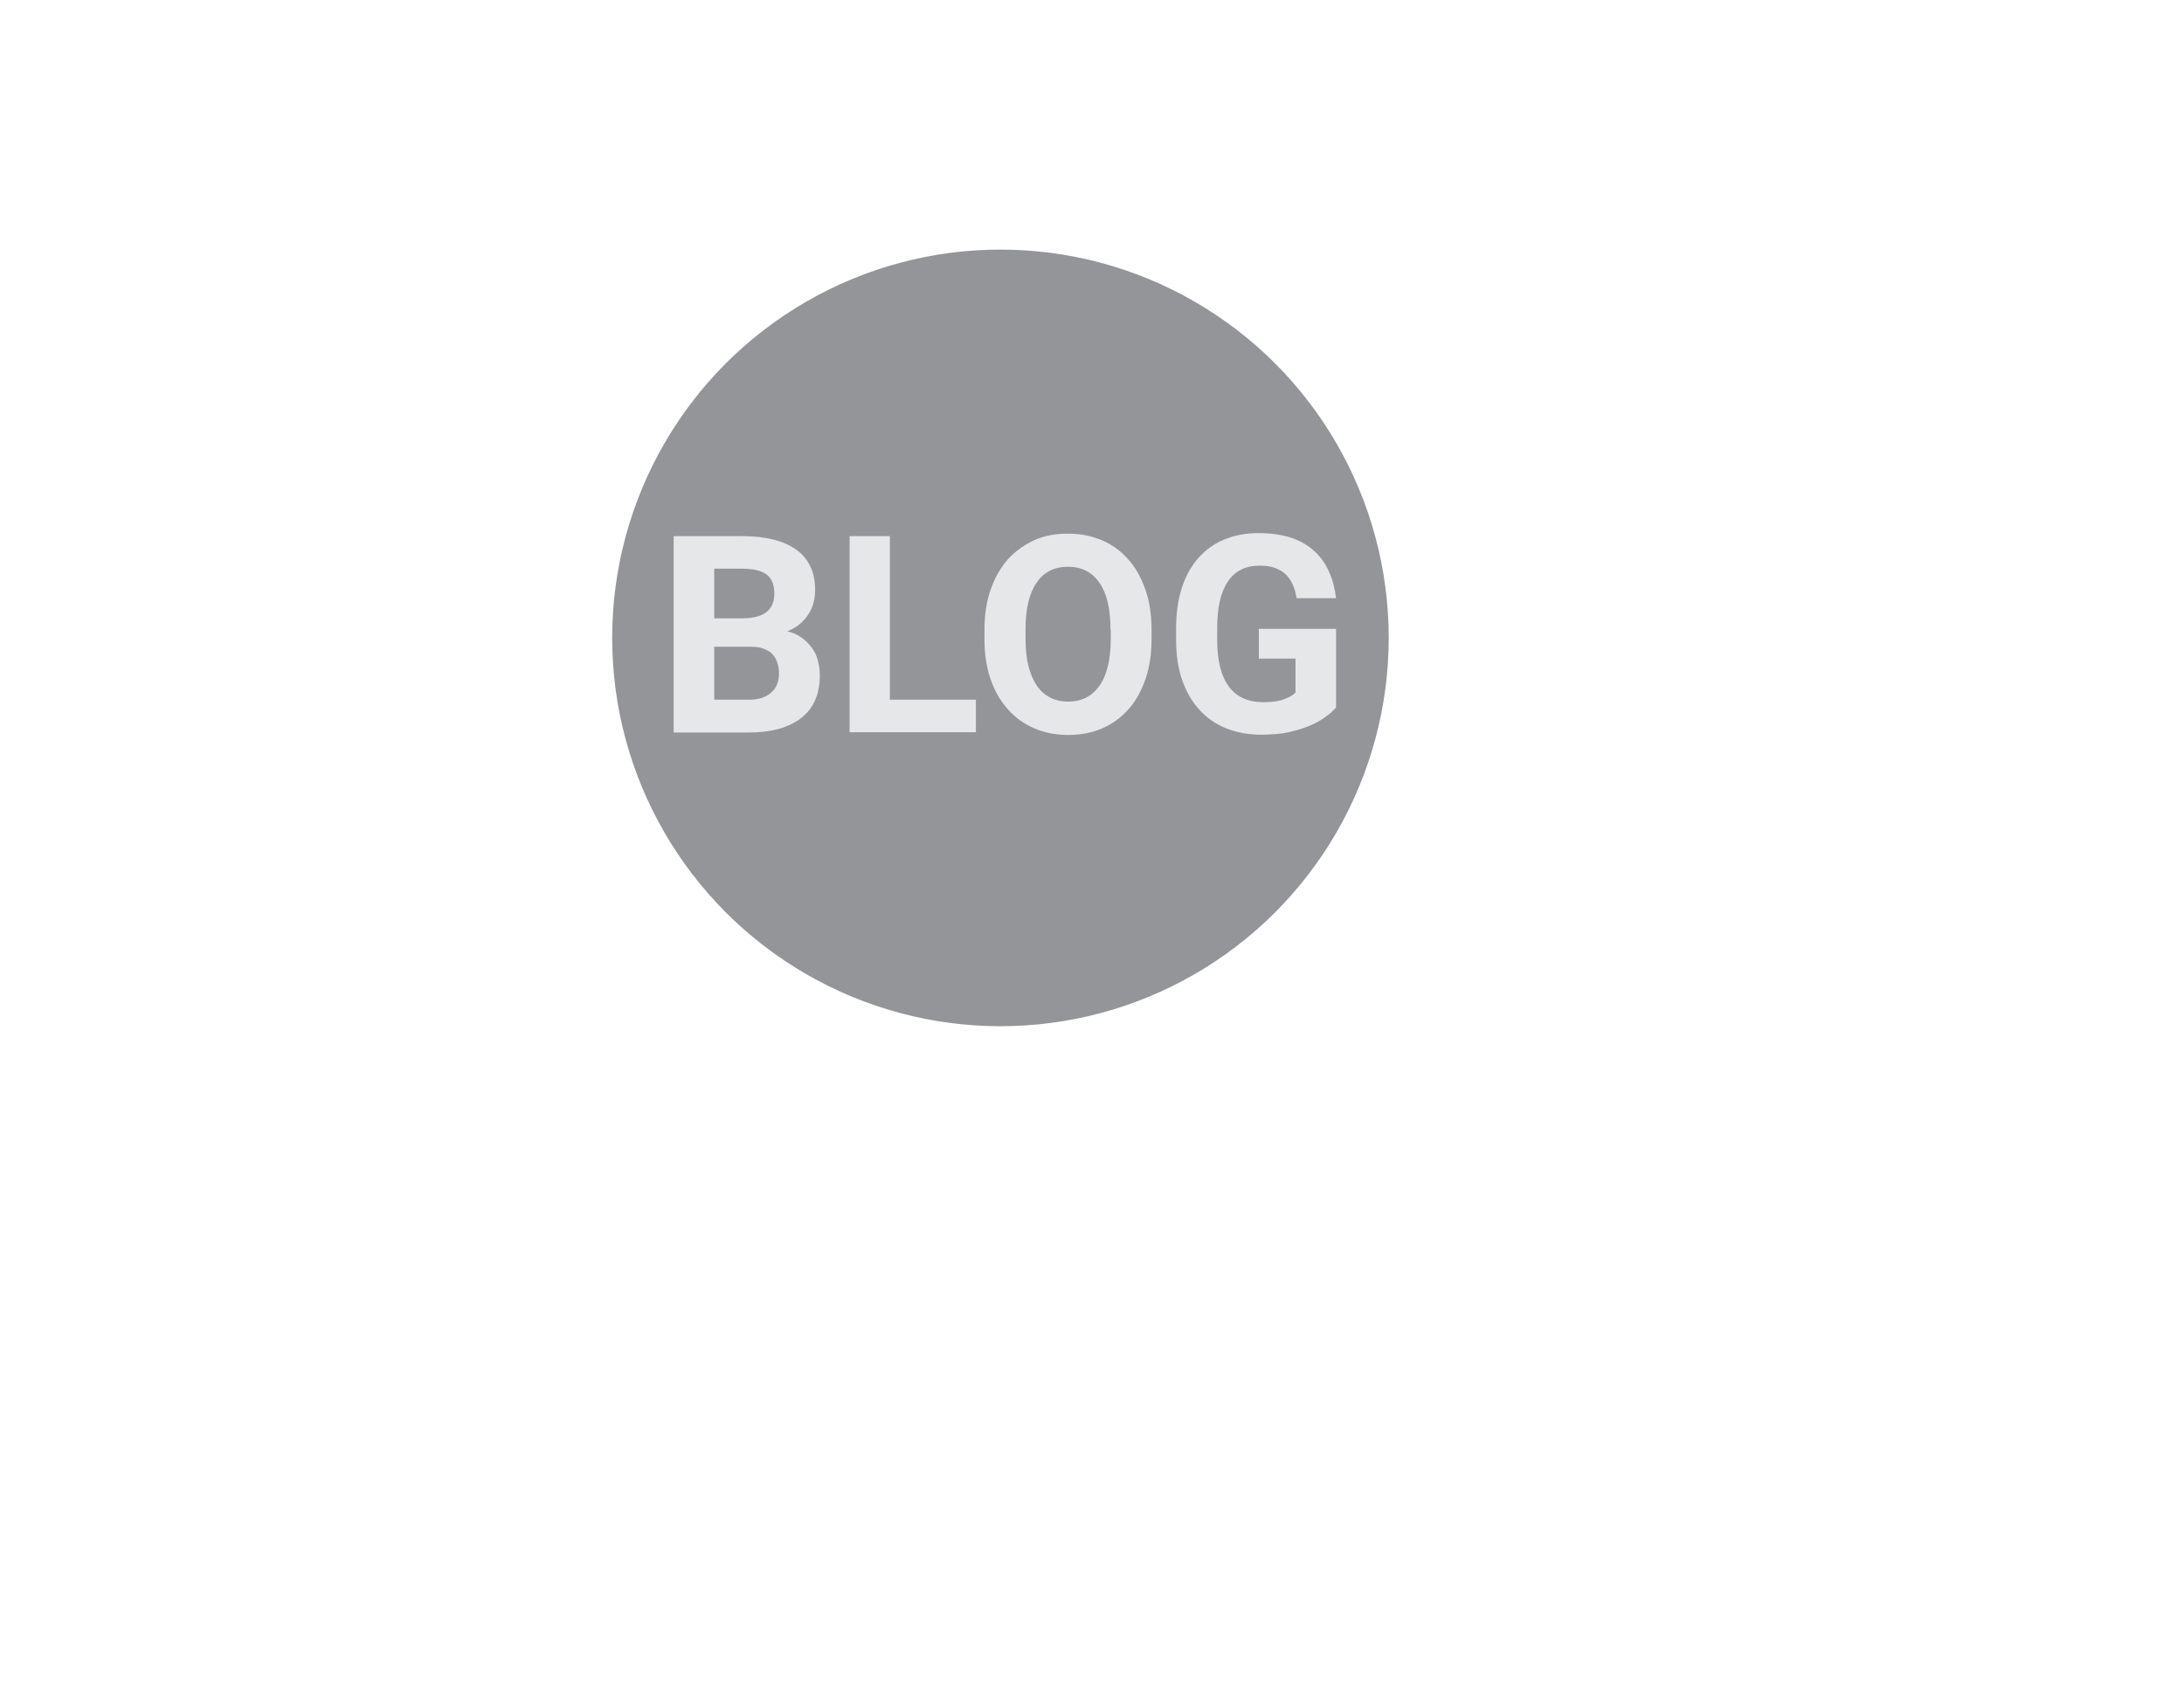 <?xml version="1.0" encoding="utf-8"?>
<!-- Generator: Adobe Illustrator 19.2.0, SVG Export Plug-In . SVG Version: 6.00 Build 0)  -->
<svg version="1.1" id="Layer_1" xmlns="http://www.w3.org/2000/svg" xmlns:xlink="http://www.w3.org/1999/xlink" x="0px" y="0px"
	 viewBox="0 0 792 612" style="enable-background:new 0 0 792 612;" xml:space="preserve">
<style type="text/css">
	.st0{fill:#939598;stroke:#939598;stroke-miterlimit:10;}
	.st1{fill:none;}
	.st2{fill:#E6E7E8;}
</style>
<circle class="st0" cx="362.8" cy="231.3" r="140.3"/>
<g>
	<rect x="238" y="190.5" class="st1" width="253" height="83.5"/>
	<path class="st2" d="M244.3,265.5v-71.1h24.9c4.1,0,7.8,0.4,11.1,1.2c3.3,0.8,6,2,8.3,3.6c2.3,1.6,4,3.6,5.2,6.1
		c1.2,2.4,1.8,5.3,1.8,8.6c0,1.6-0.2,3.2-0.6,4.7c-0.4,1.5-1,2.9-1.9,4.2c-0.8,1.3-1.9,2.5-3.1,3.5c-1.3,1.1-2.8,1.9-4.5,2.6
		c2.1,0.5,3.9,1.3,5.3,2.4c1.5,1.1,2.7,2.3,3.7,3.7c1,1.4,1.7,2.9,2.1,4.6c0.4,1.6,0.7,3.3,0.7,5.1c0,6.9-2.2,12.1-6.7,15.6
		s-10.8,5.3-19,5.3H244.3z M259,224.2h10.8c3.7-0.1,6.5-0.9,8.3-2.4c1.8-1.5,2.7-3.7,2.7-6.5c0-3.2-0.9-5.5-2.8-7
		c-1.9-1.4-4.8-2.1-8.9-2.1H259V224.2z M259,234.5v19.2h12.5c1.9,0,3.5-0.2,4.9-0.7c1.4-0.5,2.5-1.1,3.4-2c0.9-0.8,1.6-1.8,2-2.9
		s0.7-2.4,0.7-3.7c0-1.5-0.2-2.9-0.6-4.1s-1-2.3-1.8-3.1c-0.8-0.9-1.9-1.5-3.2-2c-1.3-0.5-2.9-0.7-4.8-0.7H259z"/>
	<path class="st2" d="M322.8,253.7h31.1v11.8h-45.8v-71.1h14.6V253.7z"/>
	<path class="st2" d="M417.6,231.6c0,5.4-0.7,10.3-2.2,14.6c-1.5,4.3-3.5,8-6.2,11c-2.7,3-5.8,5.3-9.5,6.9s-7.8,2.4-12.3,2.4
		c-4.5,0-8.5-0.8-12.3-2.4s-6.9-3.9-9.6-6.9c-2.7-3-4.8-6.6-6.3-11c-1.5-4.3-2.2-9.2-2.2-14.6v-3.1c0-5.4,0.7-10.3,2.2-14.6
		c1.5-4.3,3.6-8,6.2-11c2.7-3,5.9-5.3,9.6-7s7.8-2.4,12.3-2.4c4.5,0,8.5,0.8,12.3,2.4s6.9,3.9,9.6,7c2.7,3,4.7,6.7,6.2,11
		c1.5,4.3,2.2,9.2,2.2,14.6V231.6z M402.7,228.3c0-7.5-1.3-13.1-4-17c-2.7-3.9-6.5-5.8-11.4-5.8c-4.9,0-8.8,1.9-11.4,5.8
		c-2.7,3.9-4,9.5-4,17v3.2c0,3.7,0.3,7,1,9.8c0.7,2.8,1.7,5.2,3,7.2c1.3,1.9,2.9,3.4,4.9,4.4c1.9,1,4.1,1.5,6.6,1.5
		c4.9,0,8.7-2,11.4-5.9s4-9.6,4-17V228.3z"/>
	<path class="st2" d="M484.5,256.5c-0.8,1-2,2.1-3.5,3.2c-1.5,1.2-3.3,2.2-5.5,3.2c-2.2,1-4.8,1.8-7.8,2.5s-6.5,1-10.4,1
		c-4.6,0-8.8-0.8-12.6-2.3s-7-3.7-9.7-6.7c-2.7-2.9-4.8-6.5-6.3-10.8c-1.5-4.3-2.2-9.1-2.2-14.6v-4.2c0-5.5,0.7-10.4,2.1-14.7
		c1.4-4.3,3.4-7.9,6-10.8s5.7-5.2,9.4-6.7c3.7-1.5,7.8-2.3,12.3-2.3c4.6,0,8.6,0.6,12,1.7c3.4,1.2,6.2,2.8,8.4,4.9
		c2.3,2.1,4,4.6,5.3,7.5c1.3,2.9,2.1,6.1,2.5,9.5h-14.3c-0.3-1.8-0.7-3.4-1.4-4.9c-0.6-1.4-1.5-2.7-2.5-3.7s-2.4-1.8-4-2.4
		c-1.6-0.6-3.5-0.8-5.6-0.8c-5,0-8.8,1.9-11.4,5.7c-2.6,3.8-3.9,9.4-3.9,16.9v4.3c0,7.5,1.4,13.1,4.2,16.9s7,5.7,12.5,5.7
		c1.8,0,3.3-0.1,4.6-0.3c1.3-0.2,2.4-0.5,3.3-0.9s1.7-0.7,2.3-1.1c0.6-0.4,1.1-0.8,1.5-1.2v-12.3h-13.3v-10.8h28V256.5z"/>
</g>
<g>
</g>
<g>
</g>
<g>
</g>
<g>
</g>
<g>
</g>
<g>
</g>
</svg>
